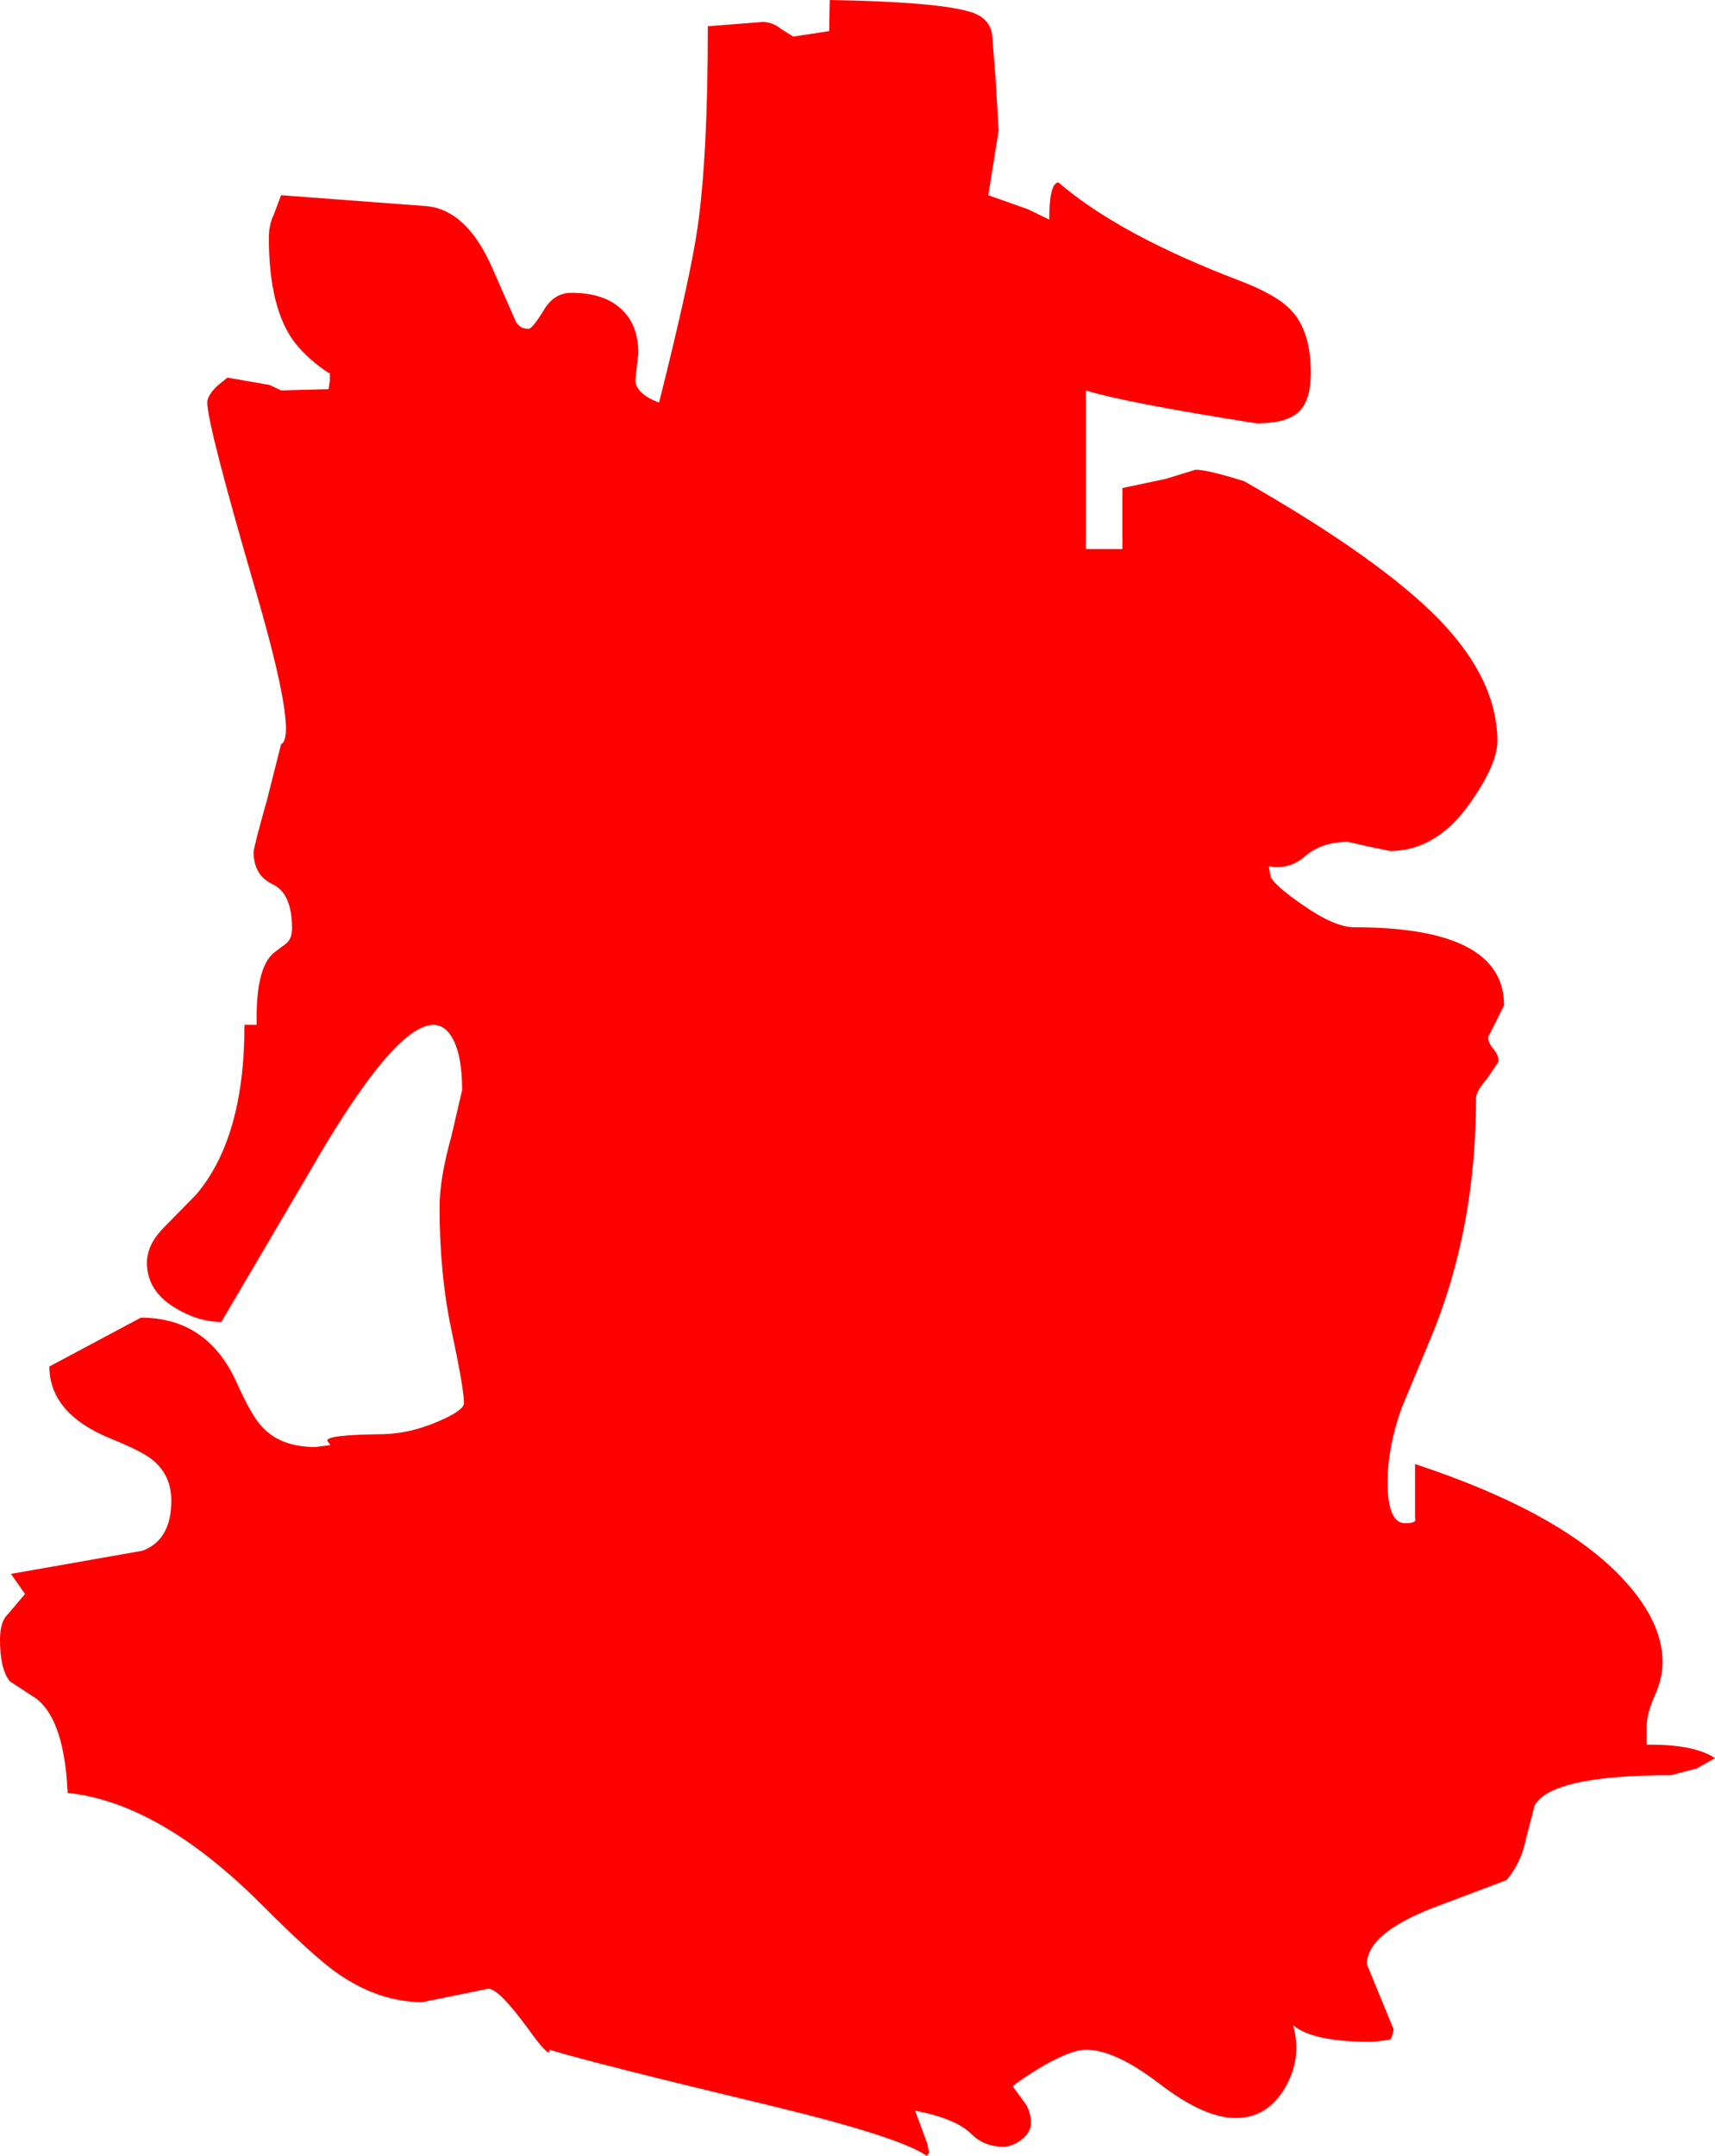 <?xml version="1.0" encoding="UTF-8" standalone="no"?>
<svg xmlns:xlink="http://www.w3.org/1999/xlink" height="176.7px" width="140.65px" xmlns="http://www.w3.org/2000/svg">
  <g transform="matrix(1.0, 0.0, 0.0, 1.0, -3.95, -1.0)">
    <path d="M85.6 7.45 L85.85 11.7 85.0 17.0 88.25 18.15 90.0 19.0 Q90.0 16.0 90.75 15.95 95.75 20.25 105.6 24.0 108.75 25.2 109.9 26.5 111.45 28.2 111.45 31.55 111.45 33.95 110.35 34.85 109.35 35.7 107.0 35.7 96.2 34.0 93.0 33.0 L93.0 46.0 96.0 46.0 96.0 41.0 99.55 40.25 102.0 39.5 Q103.0 39.5 106.0 40.45 117.05 46.75 121.95 51.75 126.75 56.7 126.75 61.75 126.75 63.6 124.6 66.7 121.8 70.75 117.95 70.75 L116.25 70.4 114.5 70.0 Q112.3 70.0 110.9 71.25 109.65 72.3 108.0 72.0 L108.15 72.85 Q108.45 73.55 110.75 75.15 113.4 77.0 115.0 77.0 127.3 77.0 127.3 83.4 L126.65 84.7 126.0 86.0 Q126.0 86.5 126.45 87.0 126.85 87.5 126.85 88.0 L125.95 89.35 Q125.0 90.45 125.0 91.0 125.0 101.6 121.4 110.4 L118.9 116.4 Q117.75 119.6 117.75 122.5 117.75 125.85 119.2 125.85 120.2 125.85 120.0 125.4 L120.0 121.0 Q131.7 124.85 136.85 130.2 140.3 133.8 140.3 137.25 140.3 138.55 139.65 140.0 139.0 141.45 139.0 142.5 L139.0 144.0 Q142.85 143.95 144.6 145.1 L143.1 145.95 141.0 146.5 Q131.15 146.5 129.8 149.0 L129.1 151.7 Q128.7 153.7 127.5 155.1 L121.4 157.4 Q116.05 159.5 116.05 162.0 L118.25 167.35 118.05 168.1 117.85 168.2 116.6 168.35 Q111.7 168.4 110.0 167.0 110.75 169.7 109.35 172.1 107.9 174.6 105.3 174.6 102.7 174.6 99.05 171.8 95.4 169.0 93.0 169.0 91.85 169.0 89.55 170.3 87.85 171.3 87.0 172.0 L88.1 173.5 Q88.5 174.2 88.5 175.0 88.5 175.75 87.75 176.35 87.0 176.95 86.2 176.95 84.7 176.95 83.65 175.95 82.4 174.65 79.0 174.0 L80.0 176.7 80.15 177.45 79.95 177.7 Q77.75 176.15 67.2 173.6 52.6 170.1 49.0 169.0 49.1 169.85 47.2 167.2 44.85 164.0 44.0 164.0 L41.3 164.55 38.6 165.1 Q34.95 165.1 31.5 162.65 29.6 161.3 25.4 157.1 17.05 148.75 9.5 147.95 9.2 141.45 6.5 139.95 L4.75 138.8 Q3.95 137.8 3.95 135.4 3.95 133.9 4.6 133.3 L6.0 131.65 4.85 130.0 15.65 128.1 Q18.0 127.2 18.0 124.0 18.0 121.9 16.45 120.65 15.6 119.95 13.0 118.9 8.0 116.85 8.0 113.0 L15.5 109.0 Q20.95 109.0 23.35 114.3 24.6 117.1 25.45 117.95 26.95 119.6 29.8 119.6 L31.05 119.45 30.8 119.1 Q30.6 118.6 35.35 118.55 37.6 118.5 39.9 117.5 42.0 116.6 42.0 116.0 42.0 114.85 41.0 110.15 40.0 105.5 40.0 99.95 40.0 97.6 40.95 94.2 L41.85 90.35 Q41.85 87.4 41.0 86.0 40.4 85.0 39.5 85.0 36.25 85.0 29.25 97.2 L22.1 109.35 Q20.25 109.35 18.4 108.25 16.0 106.85 16.0 104.5 16.0 103.1 17.25 101.75 L20.0 98.95 Q24.0 94.3 24.0 85.0 L25.0 85.0 Q24.9 80.35 26.4 79.1 L27.4 78.35 Q27.9 77.95 27.9 77.1 27.9 74.25 26.35 73.5 24.75 72.75 24.75 70.85 24.75 70.45 25.85 66.55 L27.0 62.0 Q28.4 61.35 24.9 49.35 20.95 35.8 20.95 34.0 20.95 33.4 21.8 32.6 L22.6 31.95 26.05 32.55 27.0 33.0 30.9 32.9 31.0 32.2 31.0 31.55 30.95 31.6 Q29.25 30.5 28.1 29.05 26.0 26.25 26.0 20.5 26.0 19.4 26.4 18.6 L27.0 17.0 39.0 17.9 Q42.2 18.25 44.25 22.8 L46.25 27.35 Q46.55 27.95 47.3 27.95 47.6 27.95 48.5 26.5 49.35 25.0 50.8 25.0 53.35 25.0 54.75 26.2 56.3 27.5 56.3 29.95 L56.05 32.2 Q56.15 33.3 58.0 34.0 60.55 23.85 61.15 19.7 62.0 13.85 62.0 3.15 L66.5 2.8 Q67.3 2.8 68.05 3.4 L69.0 4.0 71.95 3.55 72.0 1.0 Q80.95 1.15 83.6 2.0 85.35 2.55 85.35 4.3 L85.6 7.45" fill="#ff0000" fill-rule="evenodd" stroke="none"/>
  </g>
</svg>
